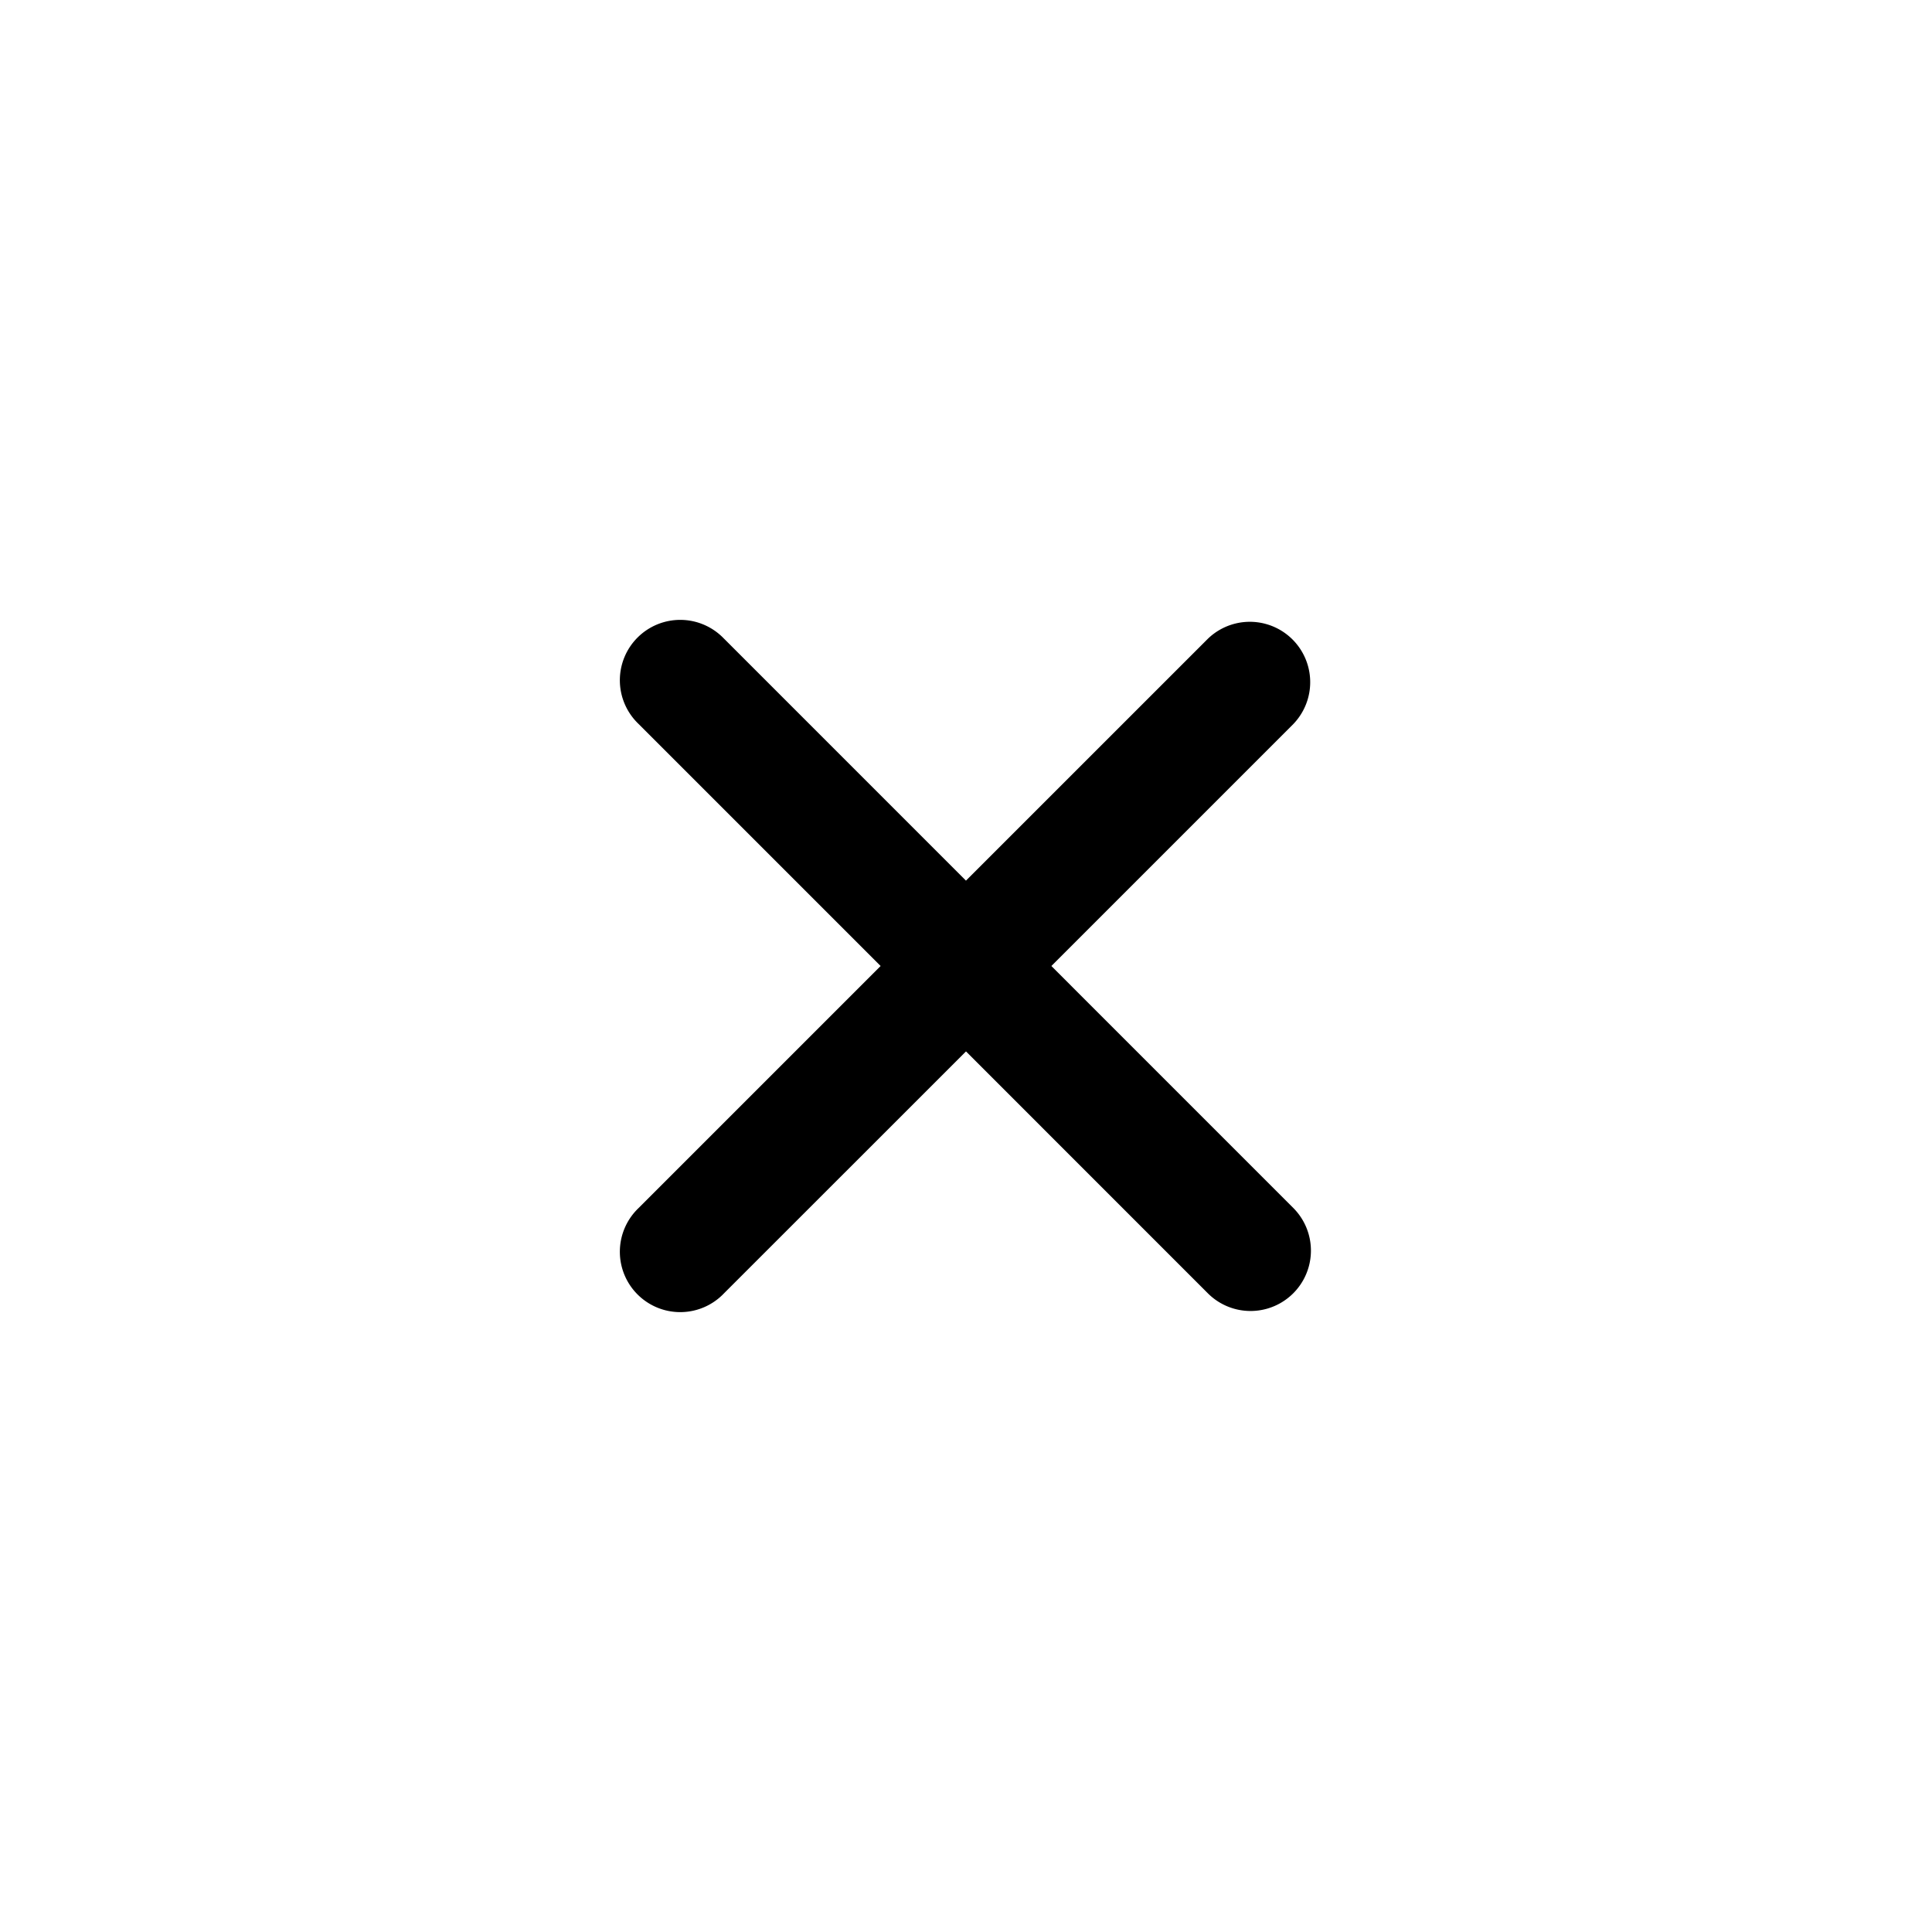 <svg viewBox="0 0 1024 1024" version="1.1" fill="currentColor" width="1em" height="1em"
  xmlns="http://www.w3.org/2000/svg">
  <path d="M383.787 338.56a32 32 0 1 0-45.248 45.227l128.213 128.213-128.213 128.213a32 32 0 1 0 45.248 45.227L512 557.269l128.192 128.213a32 32 0 0 0 45.248-45.269L557.248 512l128.213-128.213a32 32 0 0 0-45.269-45.227l-128.213 128.192-128.192-128.213z"></path>
</svg>